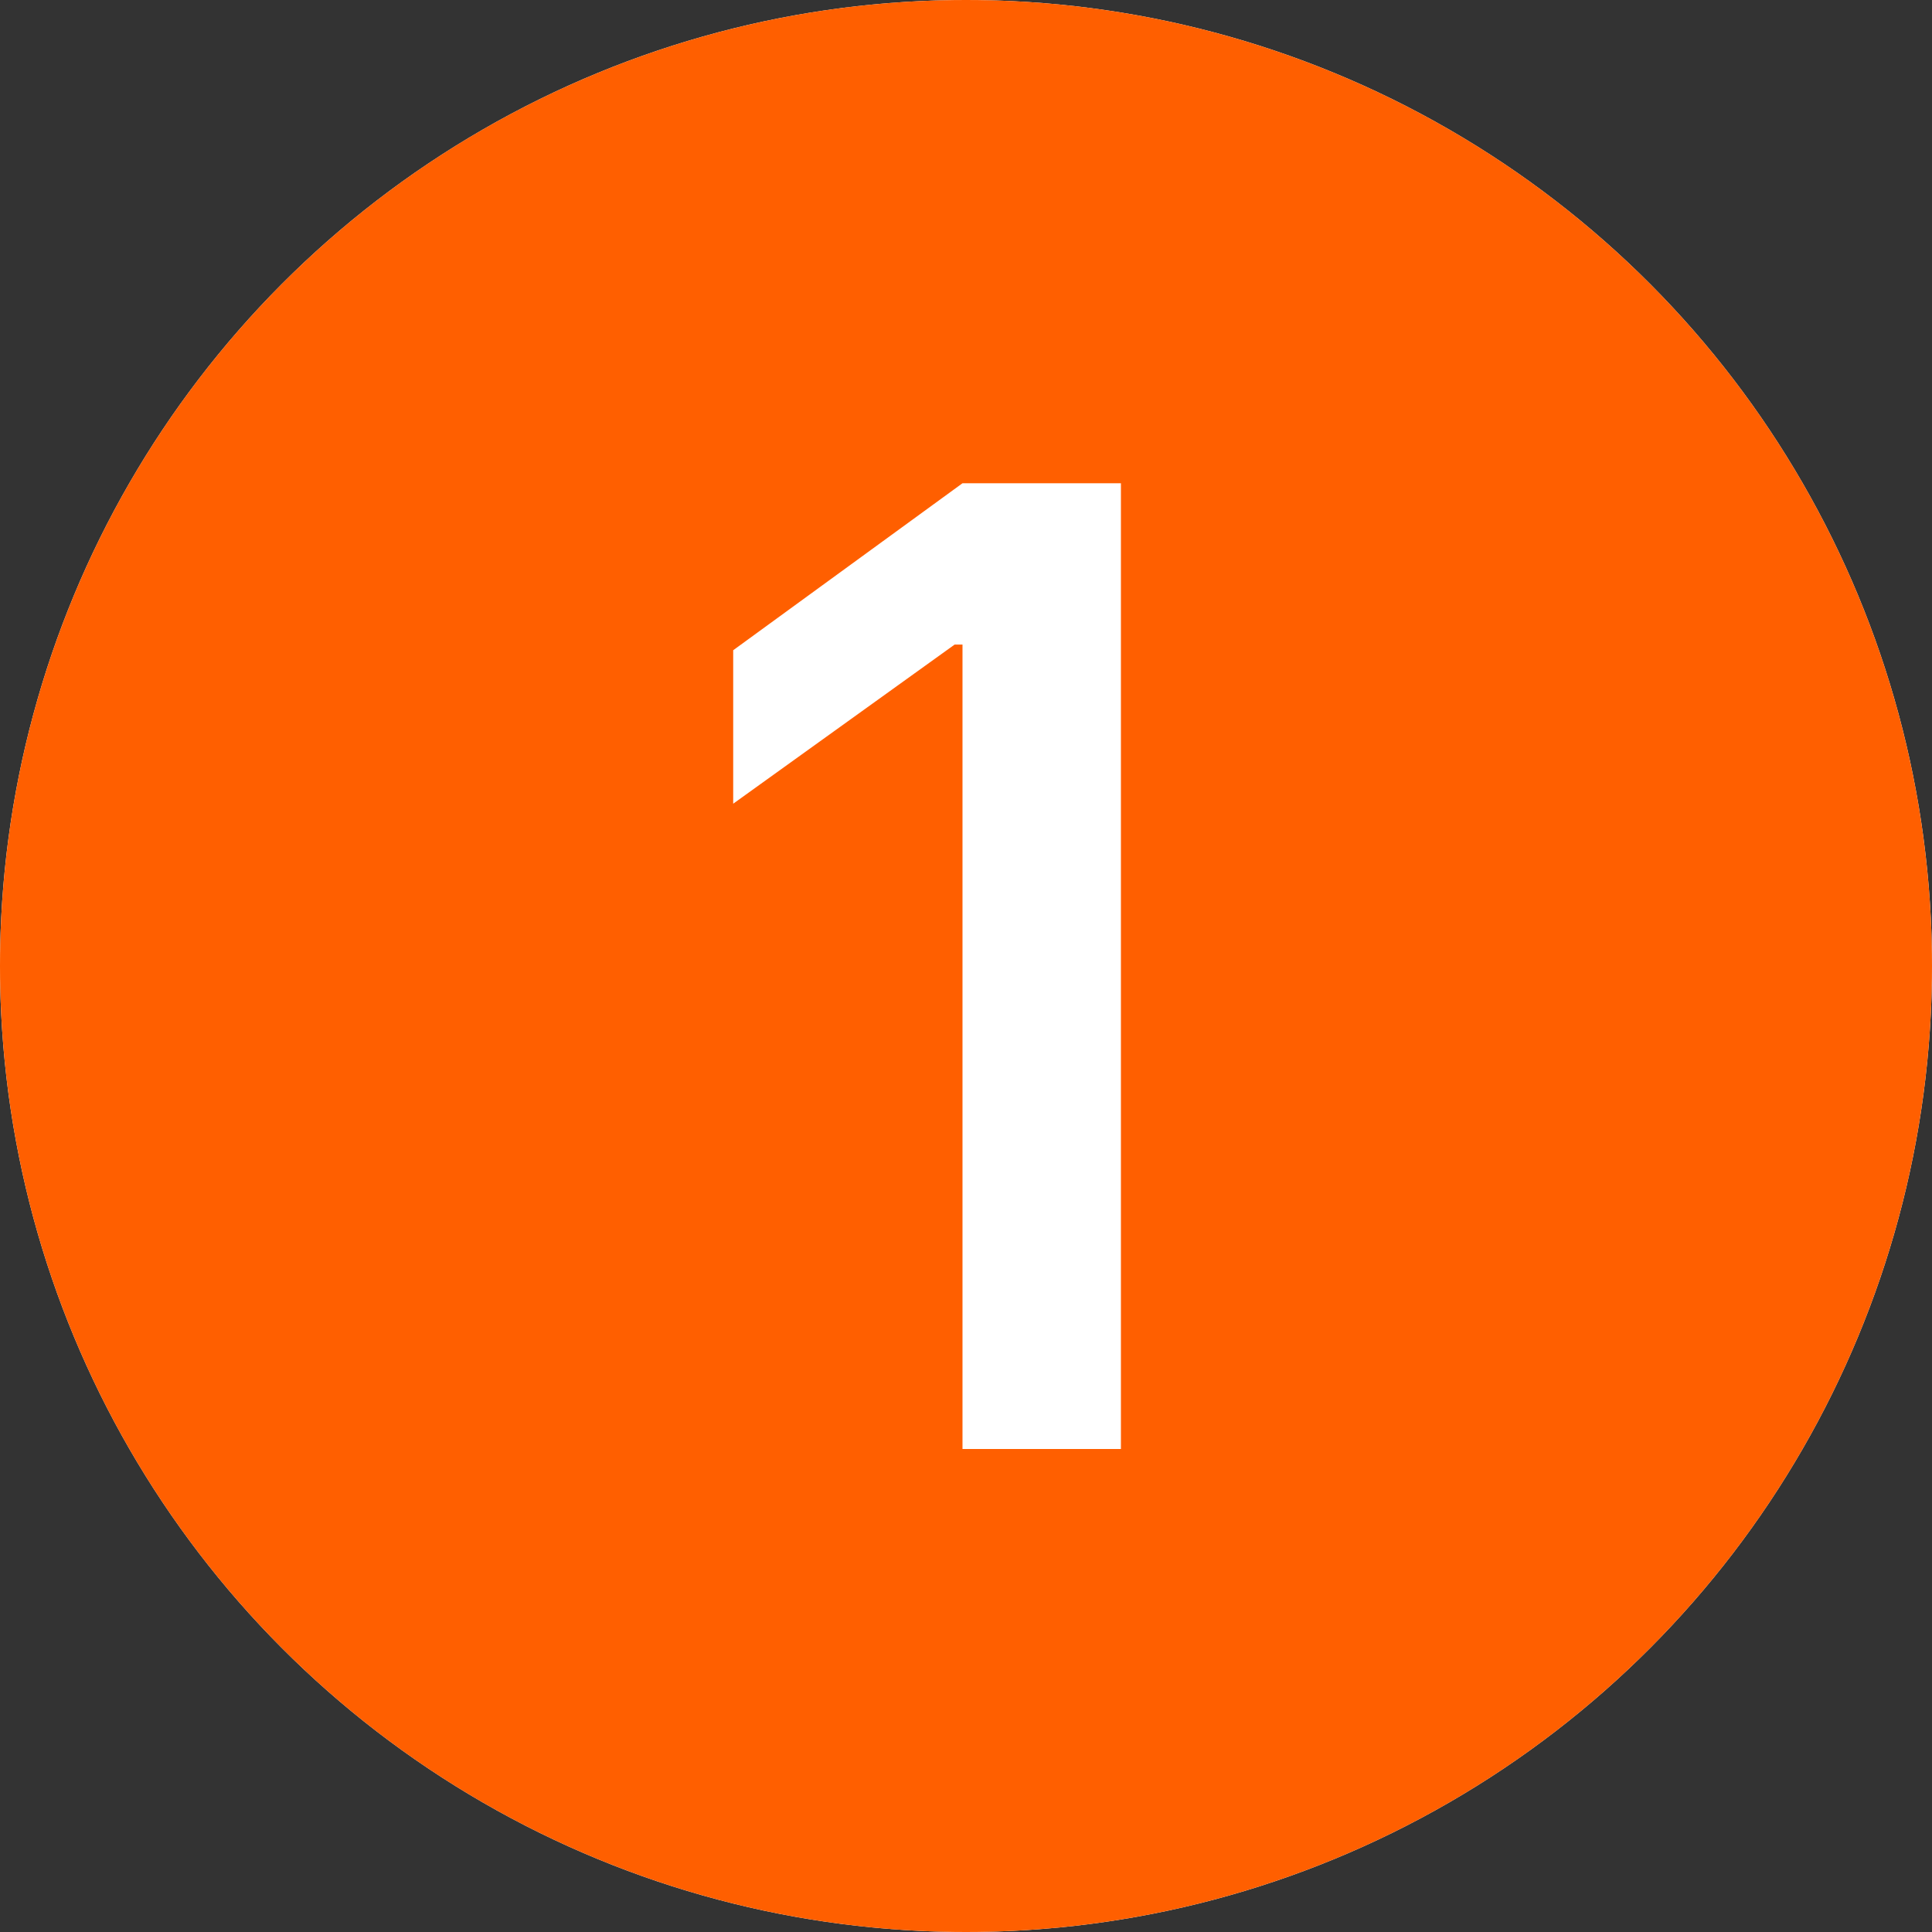 <svg width="16" height="16" viewBox="0 0 16 16" fill="none" xmlns="http://www.w3.org/2000/svg">
<rect x="0" y="0" width="16" height="16" fill="#333333" stroke="none"/>
<g clip-path="url(#clip0_251_896)">
<circle cx="8" cy="8" r="8" fill="white"/>
<path d="M16 8C16 10.122 15.157 12.157 13.657 13.657C12.157 15.157 10.122 16 8 16C5.878 16 3.843 15.157 2.343 13.657C0.843 12.157 0 10.122 0 8C0 5.878 0.843 3.843 2.343 2.343C3.843 0.843 5.878 0 8 0C10.122 0 12.157 0.843 13.657 2.343C15.157 3.843 16 5.878 16 8ZM9.283 4.002H7.971L6.072 5.385V6.656L7.906 5.338H7.971V12H9.283V4.002Z" fill="#FF5F00"/>
</g>
<defs>
<clipPath id="clip0_251_896">
<rect width="16" height="16" fill="white"/>
</clipPath>
</defs>
</svg>

